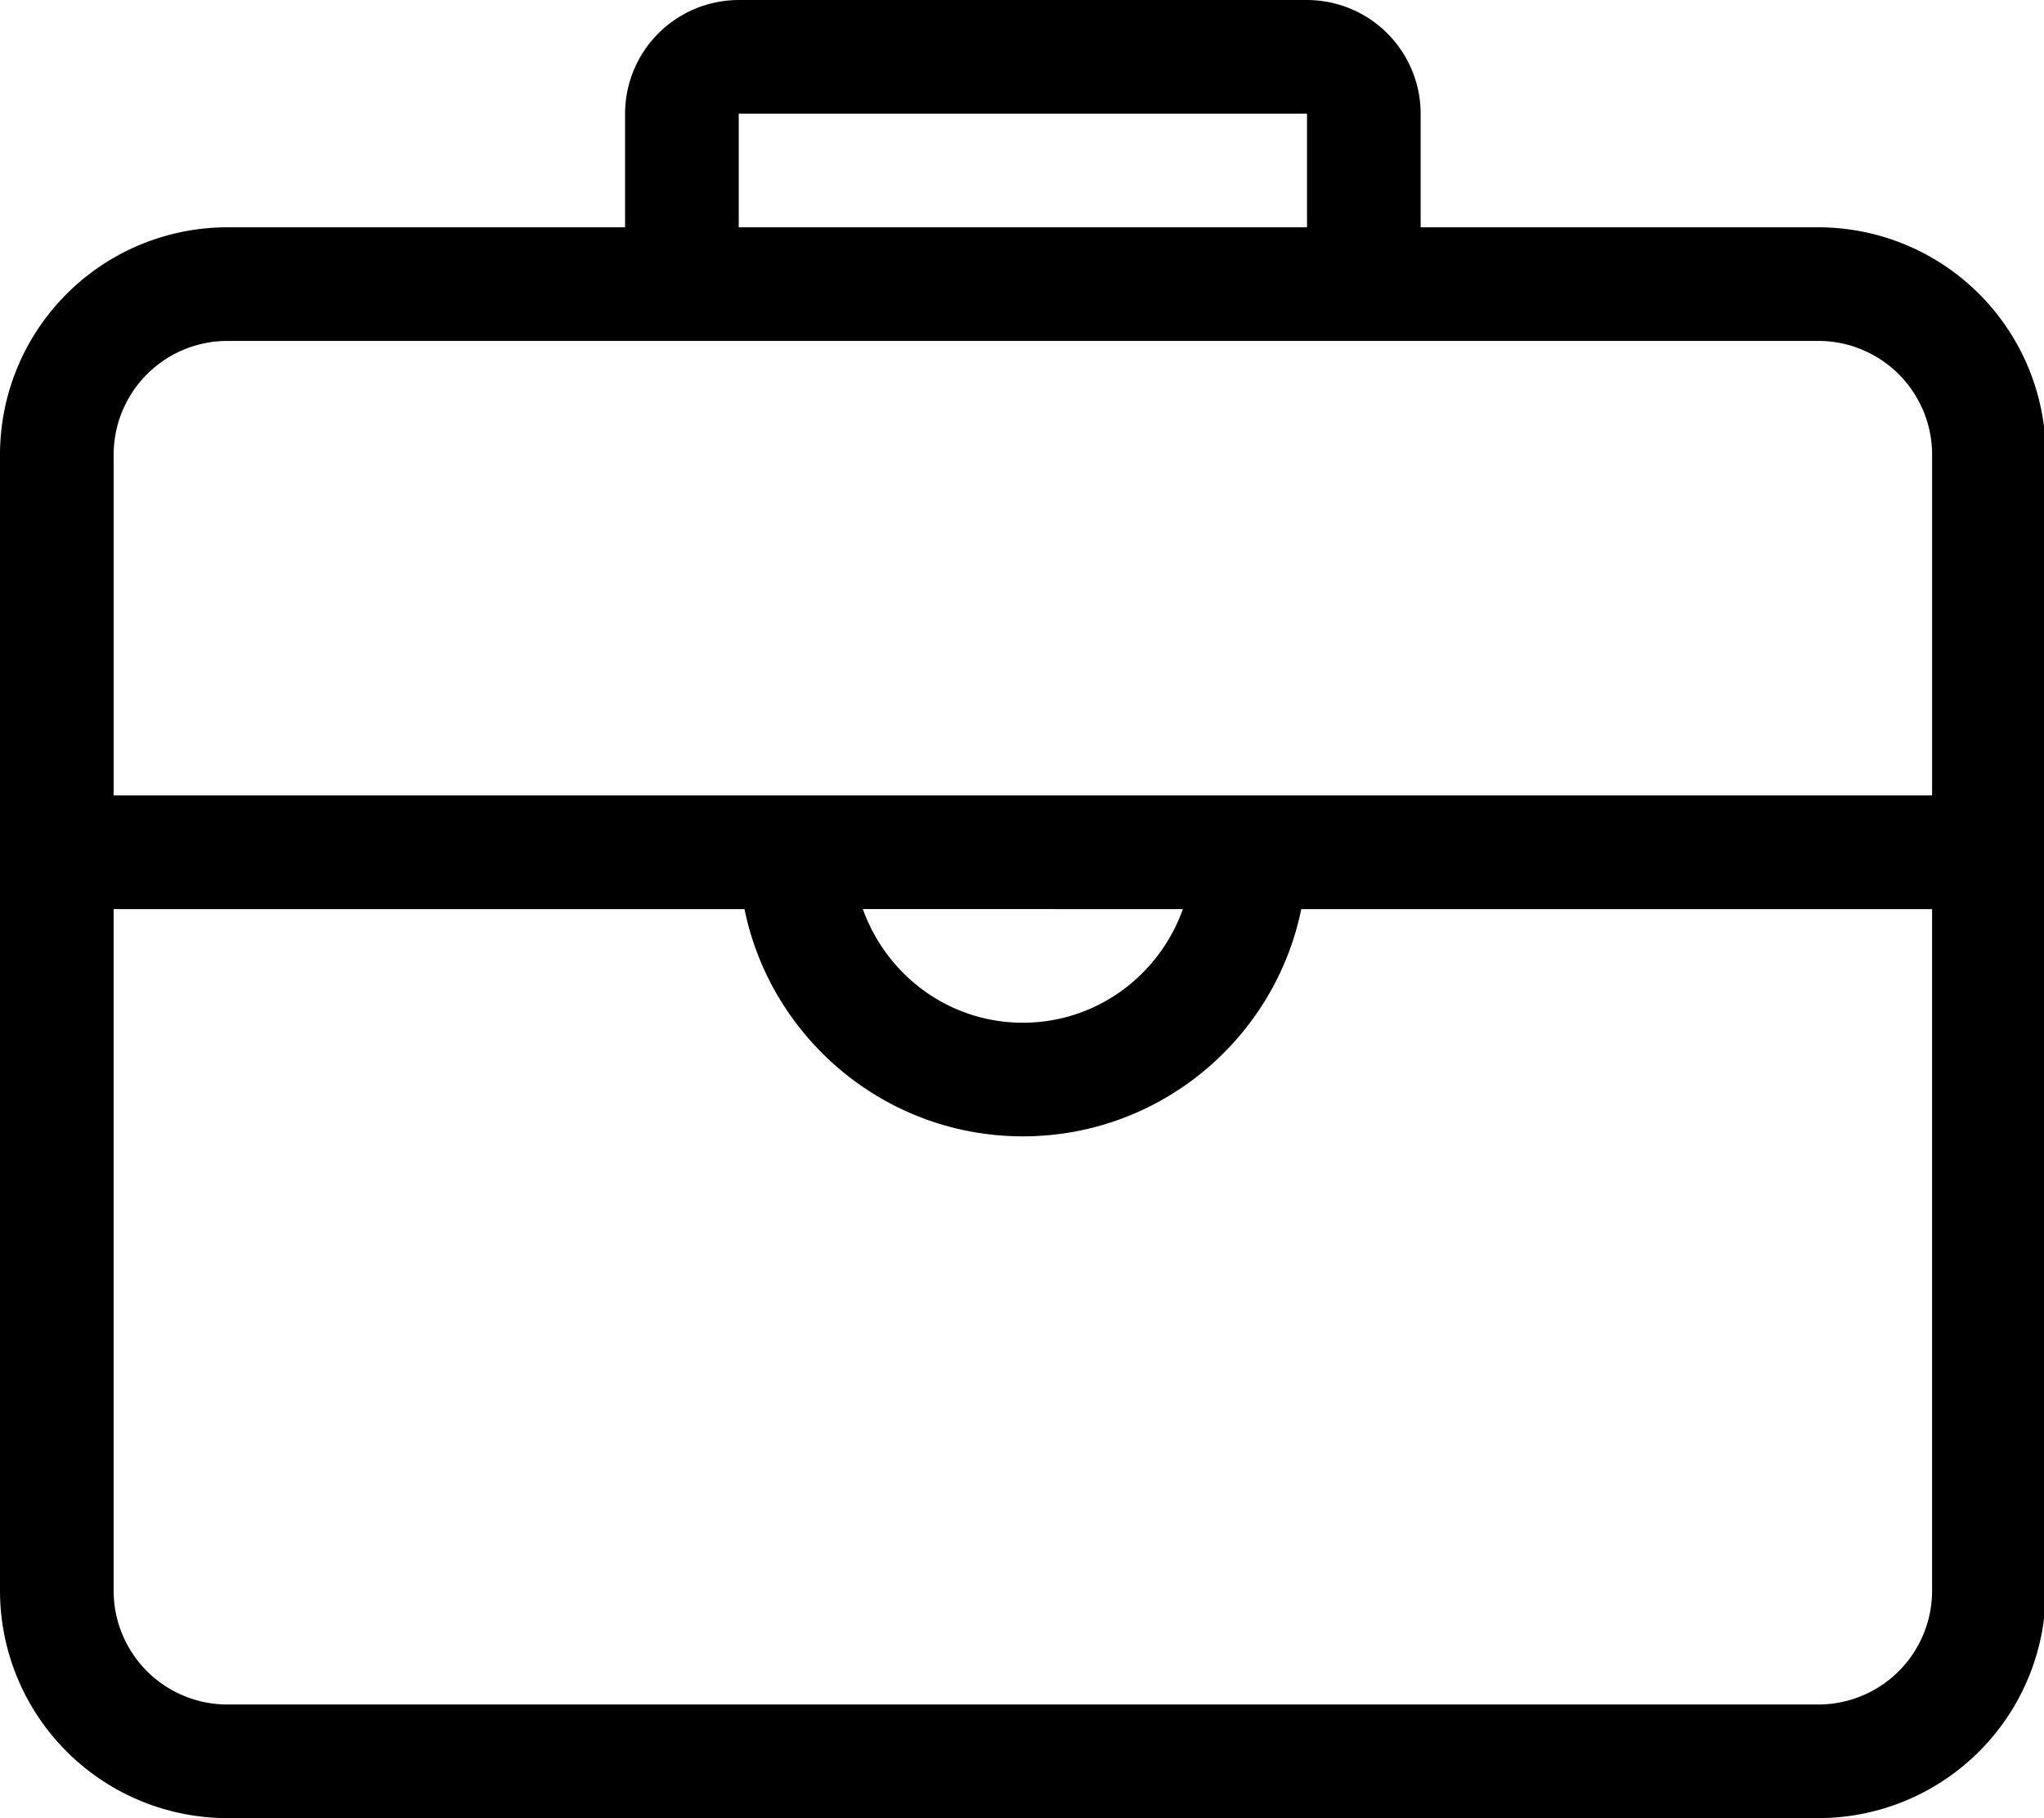 <?xml version="1.0" standalone="no" ?>
<!DOCTYPE svg PUBLIC "-//W3C//DTD SVG 1.1//EN" "http://www.w3.org/Graphics/SVG/1.1/DTD/svg11.dtd">
<svg t="1571054036777" class="icon" viewBox="0 0 1151 1024" version="1.1" xmlns="http://www.w3.org/2000/svg" p-id="2446" width="21.356" height="19" xmlns:xlink="http://www.w3.org/1999/xlink">
    <defs>
        <style type="text/css"></style>
    </defs>
    <path d="M1023.988 128.009H799.985V64.004A64.085 64.085 0 0 0 735.981 0H415.994a64.085 64.085 0 0 0-64.004 64.004v64.004H127.997A128.124 128.124 0 0 0 0 256.006v639.986a128.124 128.124 0 0 0 127.997 127.997h895.991A128.124 128.124 0 0 0 1151.986 895.991V256.006a128.124 128.124 0 0 0-127.997-127.997zM415.994 64.004h319.999v64.004H415.994z m-287.996 127.997h895.991a64.085 64.085 0 0 1 64.004 64.004v191.99H64.004V256.006a64.085 64.085 0 0 1 63.993-64.004z m538.092 319.999C652.842 549.163 617.706 576.004 575.993 576.004s-76.849-26.841-90.097-64.004z m357.899 447.996H127.997a64.085 64.085 0 0 1-64.004-64.004V512h355.238c14.872 72.932 79.487 127.997 156.762 127.997s141.89-55.065 156.762-127.997h355.226v383.991a64.085 64.085 0 0 1-63.993 64.004z" p-id="2447"></path>
</svg>